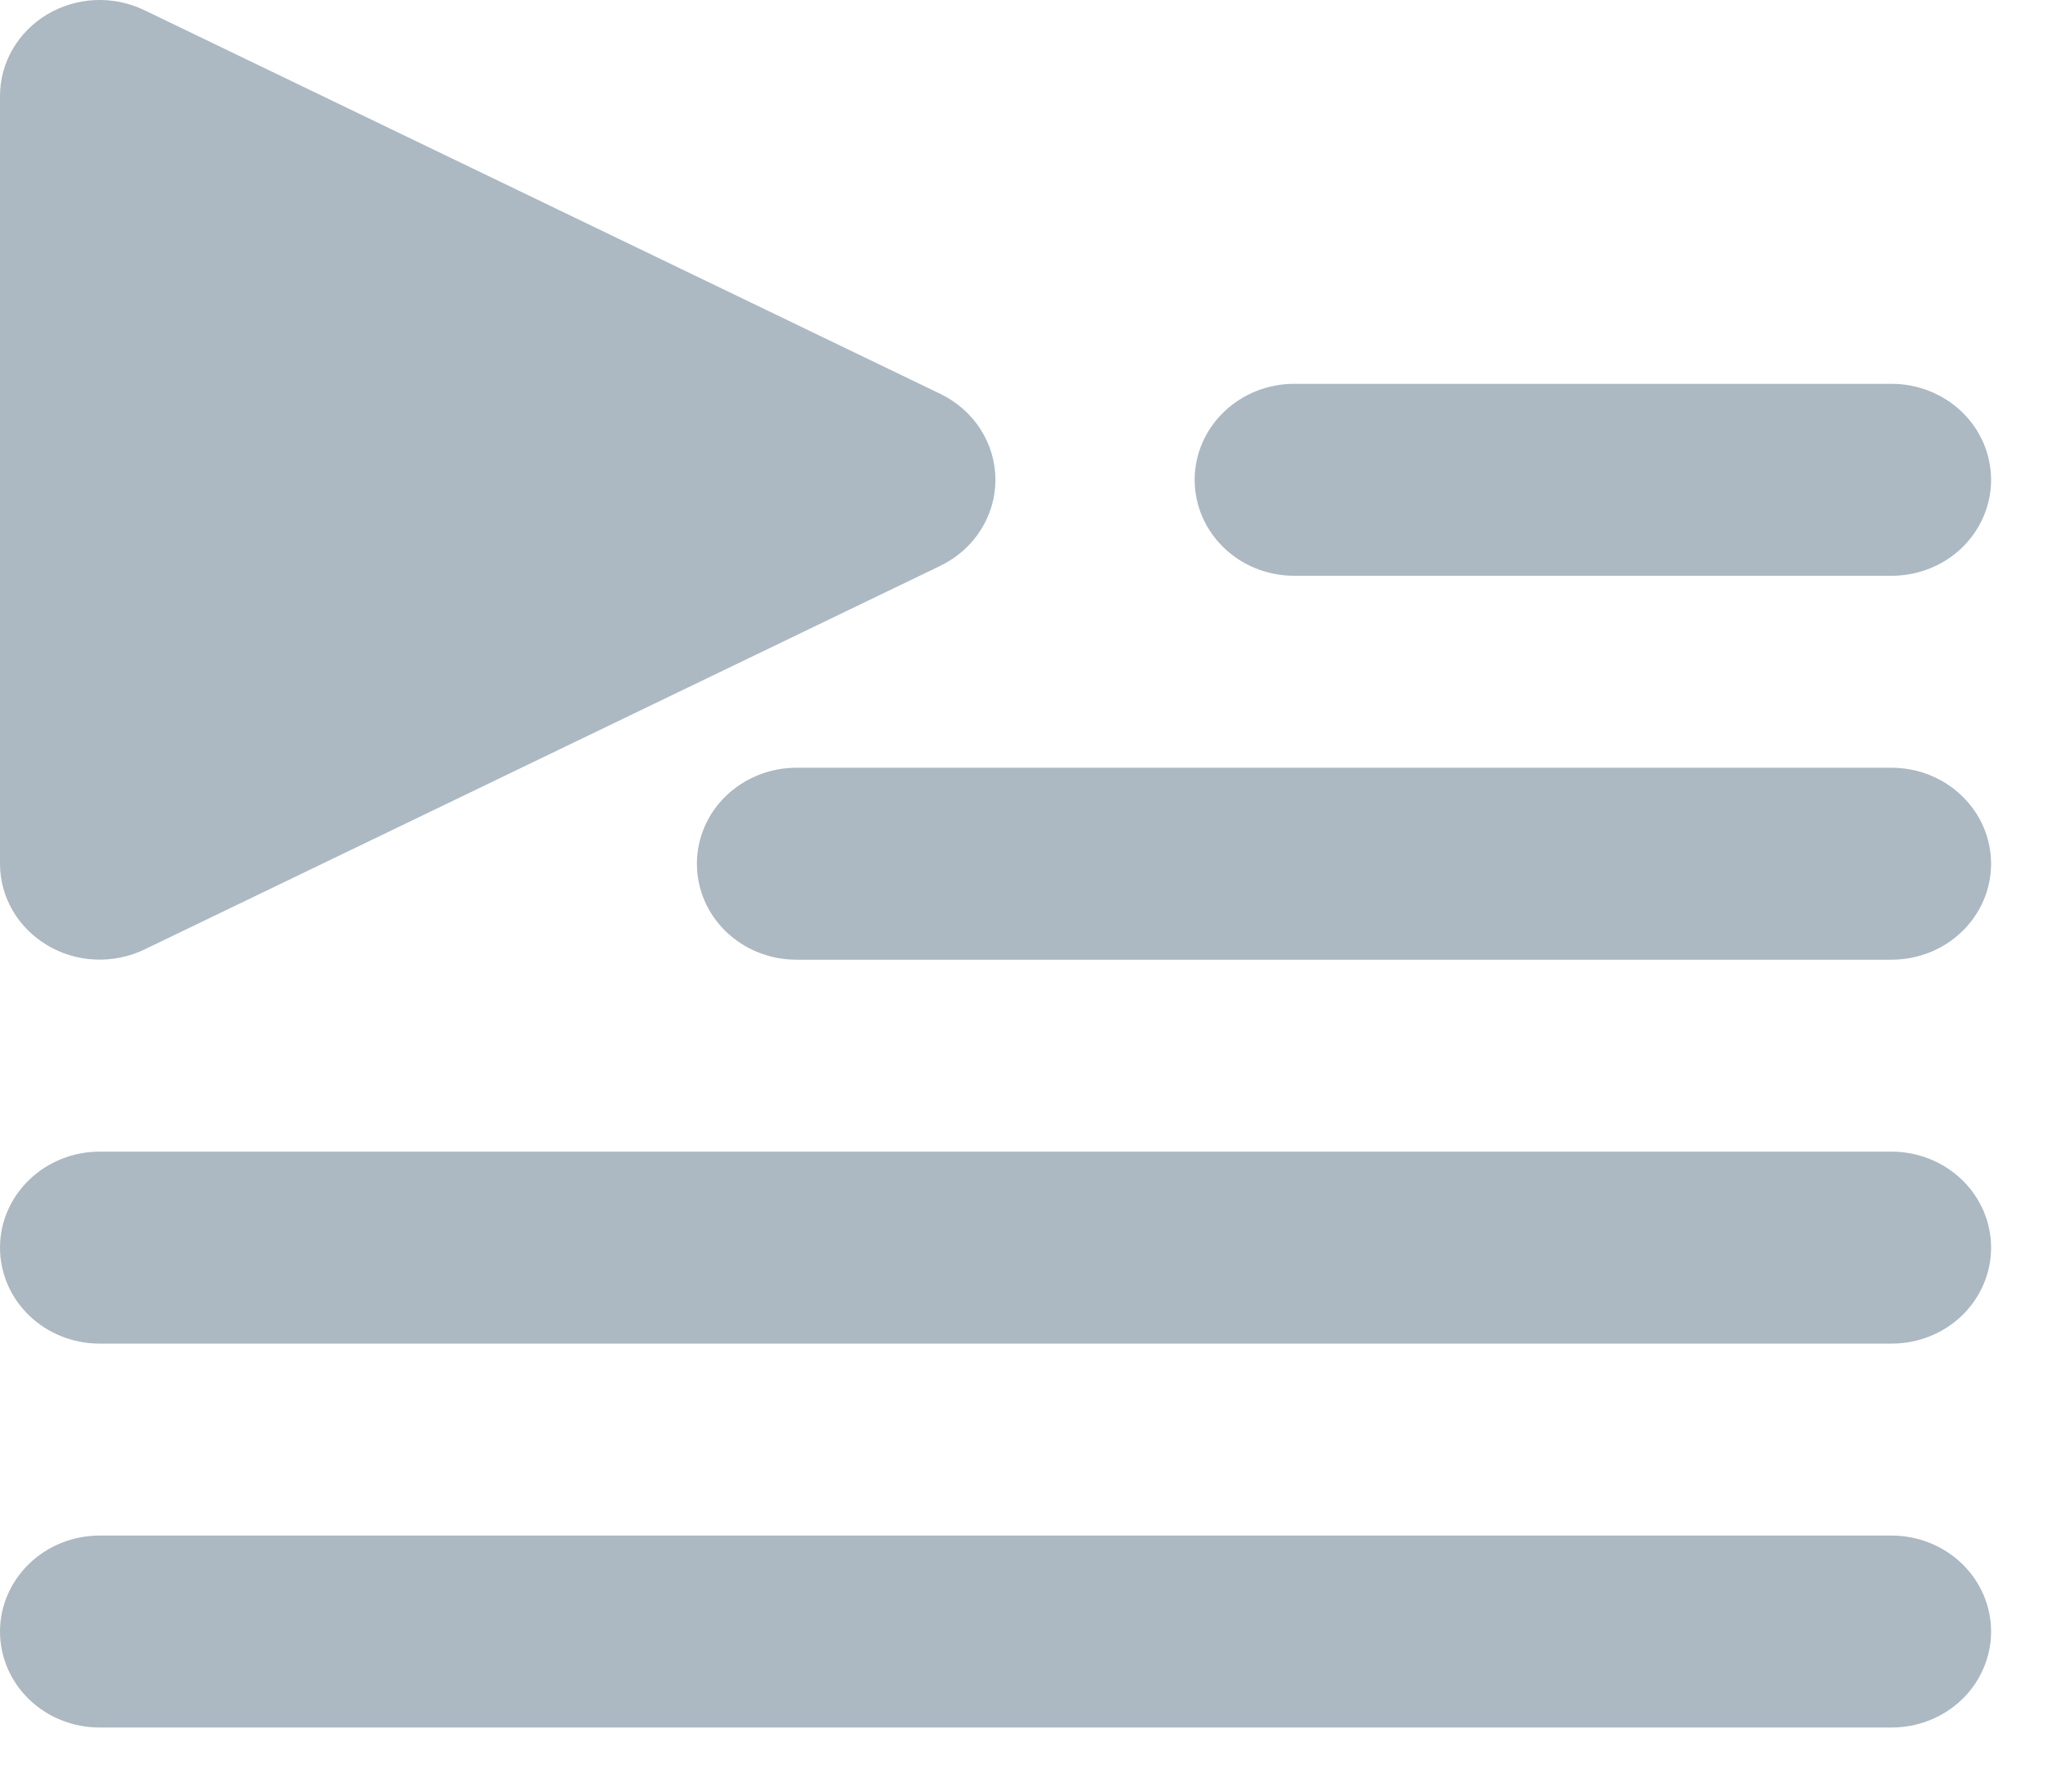 <svg width="24" height="21" viewBox="0 0 24 21" fill="none" xmlns="http://www.w3.org/2000/svg">
<path fill-rule="evenodd" clip-rule="evenodd" d="M1.689 11.131L11.022 6.631C11.215 6.537 11.378 6.393 11.491 6.215C11.605 6.038 11.665 5.833 11.665 5.624C11.665 5.415 11.605 5.211 11.491 5.033C11.378 4.855 11.215 4.712 11.022 4.618L1.689 0.118C1.511 0.033 1.313 -0.008 1.114 0.001C0.916 0.01 0.723 0.068 0.554 0.168C0.385 0.269 0.245 0.41 0.148 0.577C0.051 0.744 0 0.933 0 1.124V10.124C0 10.316 0.051 10.504 0.148 10.672C0.245 10.839 0.385 10.979 0.554 11.08C0.723 11.181 0.916 11.239 1.115 11.247C1.313 11.256 1.511 11.216 1.689 11.131ZM15.167 6.749H22.167C22.476 6.749 22.773 6.631 22.992 6.42C23.21 6.209 23.333 5.923 23.333 5.624C23.333 5.326 23.21 5.04 22.992 4.829C22.773 4.618 22.476 4.499 22.167 4.499H15.167C14.857 4.499 14.56 4.618 14.342 4.829C14.123 5.04 14 5.326 14 5.624C14 5.923 14.123 6.209 14.342 6.42C14.56 6.631 14.857 6.749 15.167 6.749ZM9.333 8.999H22.166C22.476 8.999 22.773 9.118 22.991 9.329C23.21 9.54 23.333 9.826 23.333 10.124C23.333 10.423 23.21 10.709 22.991 10.92C22.773 11.131 22.476 11.249 22.166 11.249H9.333C9.024 11.249 8.727 11.131 8.508 10.92C8.289 10.709 8.167 10.423 8.167 10.124C8.167 9.826 8.289 9.54 8.508 9.329C8.727 9.118 9.024 8.999 9.333 8.999ZM22.167 13.499H1.167C0.857 13.499 0.561 13.618 0.342 13.829C0.123 14.04 0 14.326 0 14.624C0 14.923 0.123 15.209 0.342 15.42C0.561 15.631 0.857 15.749 1.167 15.749H22.167C22.476 15.749 22.773 15.631 22.992 15.42C23.21 15.209 23.333 14.923 23.333 14.624C23.333 14.326 23.21 14.04 22.992 13.829C22.773 13.618 22.476 13.499 22.167 13.499ZM1.167 17.999H22.167C22.476 17.999 22.773 18.118 22.992 18.329C23.21 18.54 23.333 18.826 23.333 19.124C23.333 19.423 23.21 19.709 22.992 19.92C22.773 20.131 22.476 20.249 22.167 20.249H1.167C0.857 20.249 0.561 20.131 0.342 19.92C0.123 19.709 0 19.423 0 19.124C0 18.826 0.123 18.54 0.342 18.329C0.561 18.118 0.857 17.999 1.167 17.999Z" fill="#ACB8C2"/>
</svg>
